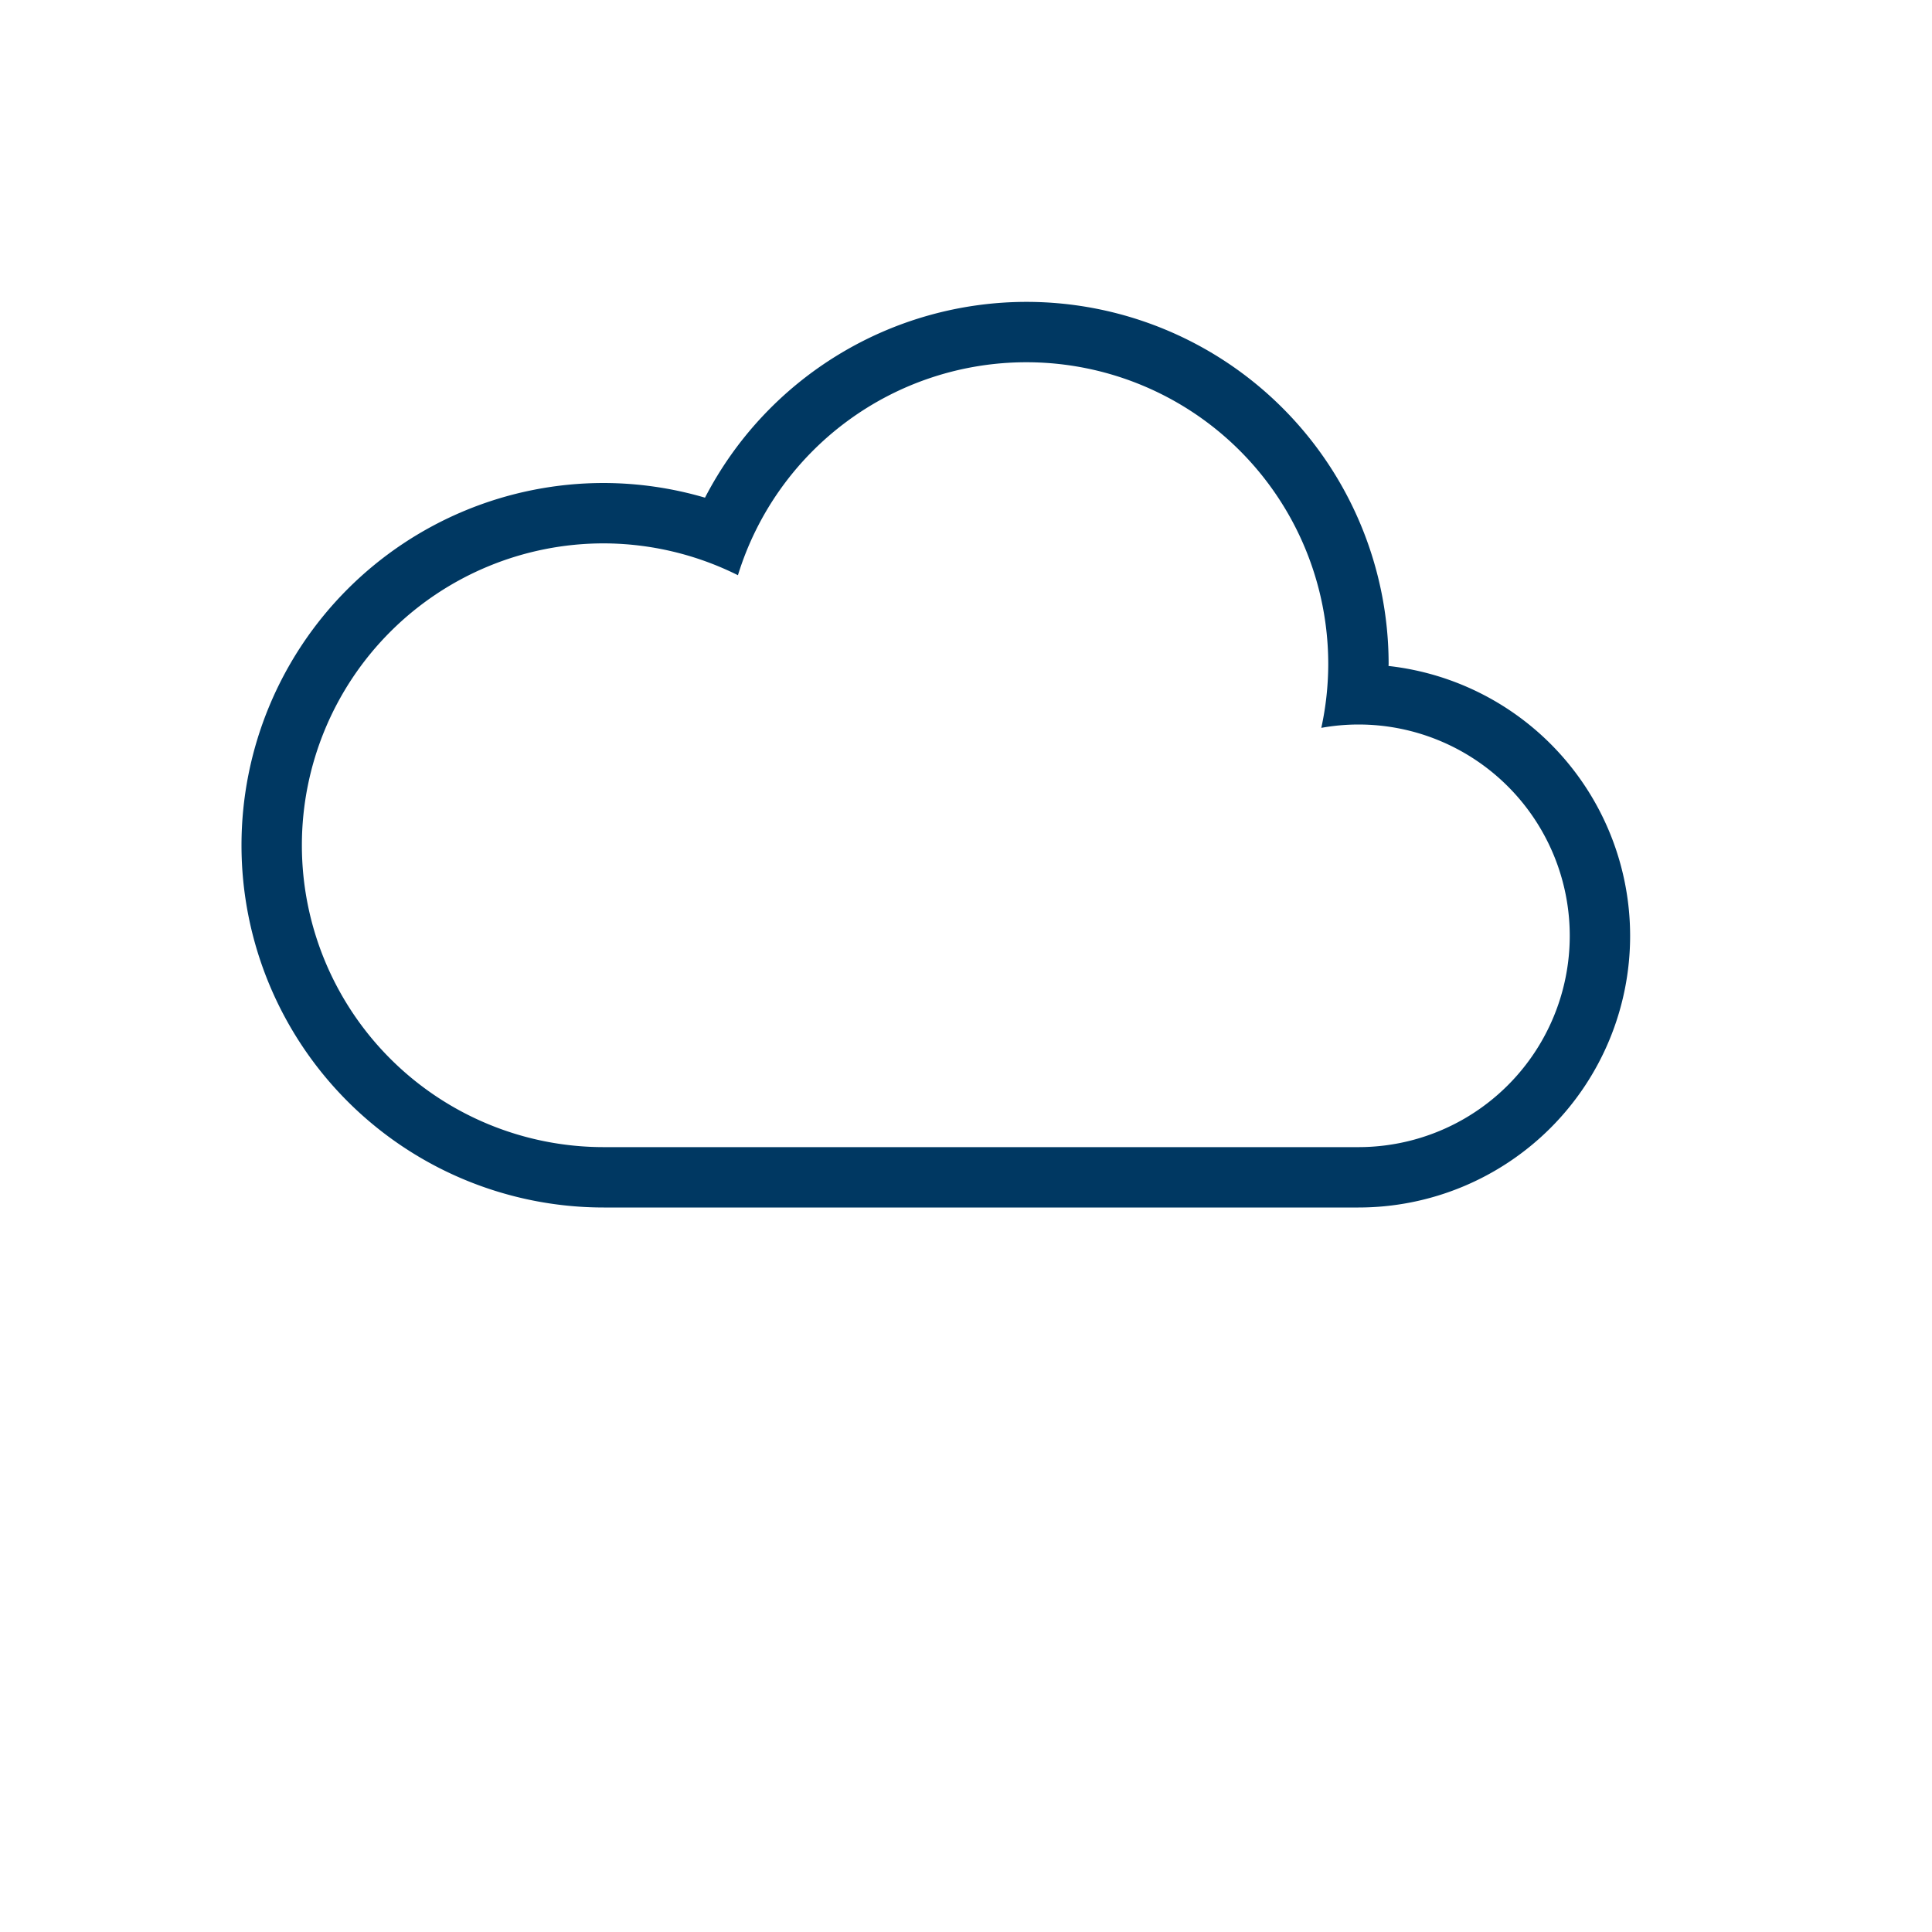 <?xml version="1.0" encoding="UTF-8" standalone="no"?>
<!-- Created with Inkscape (http://www.inkscape.org/) -->

<svg
   xmlns:dc="http://purl.org/dc/elements/1.1/"
   xmlns:cc="http://creativecommons.org/ns#"
   xmlns:rdf="http://www.w3.org/1999/02/22-rdf-syntax-ns#"
   xmlns:svg="http://www.w3.org/2000/svg"
   xmlns="http://www.w3.org/2000/svg"
   xmlns:sodipodi="http://sodipodi.sourceforge.net/DTD/sodipodi-0.dtd"
   xmlns:inkscape="http://www.inkscape.org/namespaces/inkscape"
   width="64"
   height="64"
   viewBox="0 0 64 64"
   id="svg5682"
   version="1.1"
   inkscape:version="0.91 r13725"
   sodipodi:docname="cloud.svg">
  <defs
     id="defs5684" />
  <sodipodi:namedview
     id="base"
     pagecolor="#ffffff"
     bordercolor="#666666"
     borderopacity="1.0"
     inkscape:pageopacity="0.0"
     inkscape:pageshadow="2"
     inkscape:zoom="8"
     inkscape:cx="27.605932"
     inkscape:cy="37.879177"
     inkscape:document-units="px"
     inkscape:current-layer="layer1"
     showgrid="false"
     fit-margin-top="0"
     fit-margin-left="0"
     fit-margin-right="0"
     fit-margin-bottom="0"
     showguides="true"
     inkscape:window-width="1564"
     inkscape:window-height="913"
     inkscape:window-x="187"
     inkscape:window-y="124"
     inkscape:window-maximized="0"
     units="px"
     inkscape:guide-bbox="true">
    <sodipodi:guide
       position="-287.5,124"
       orientation="0,1"
       id="guide5070" />
  </sodipodi:namedview>
  <g
     inkscape:label="Layer 1"
     inkscape:groupmode="layer"
     id="layer1"
     transform="translate(-358.214,-747.291)">
    <path
       style="fill:#003862;fill-opacity:1;stroke:none;stroke-width:2;stroke-miterlimit:10;stroke-dasharray:none;stroke-dashoffset:0;stroke-opacity:1"
       d="M 34 10 A 12 12 0 0 0 23.354 16.486 A 12 12 0 0 0 20 16 A 12 12 0 0 0 8 28 A 12 12 0 0 0 20 40 L 45 40 A 9 9 0 0 0 54 31 A 9 9 0 0 0 45.996 22.061 A 12 12 0 0 0 46 22 A 12 12 0 0 0 34 10 z M 34 12 A 10 10 0 0 1 44 22 A 10 10 0 0 1 43.77 24.111 A 7 7 0 0 1 45 24 A 7 7 0 0 1 52 31 A 7 7 0 0 1 45 38 L 20 38 A 10 10 0 0 1 10 28 A 10 10 0 0 1 20 18 A 10 10 0 0 1 24.445 19.055 A 10 10 0 0 1 34 12 z "
       transform="translate(358.214,747.291)"
       id="path5243" />
  </g>
</svg>
